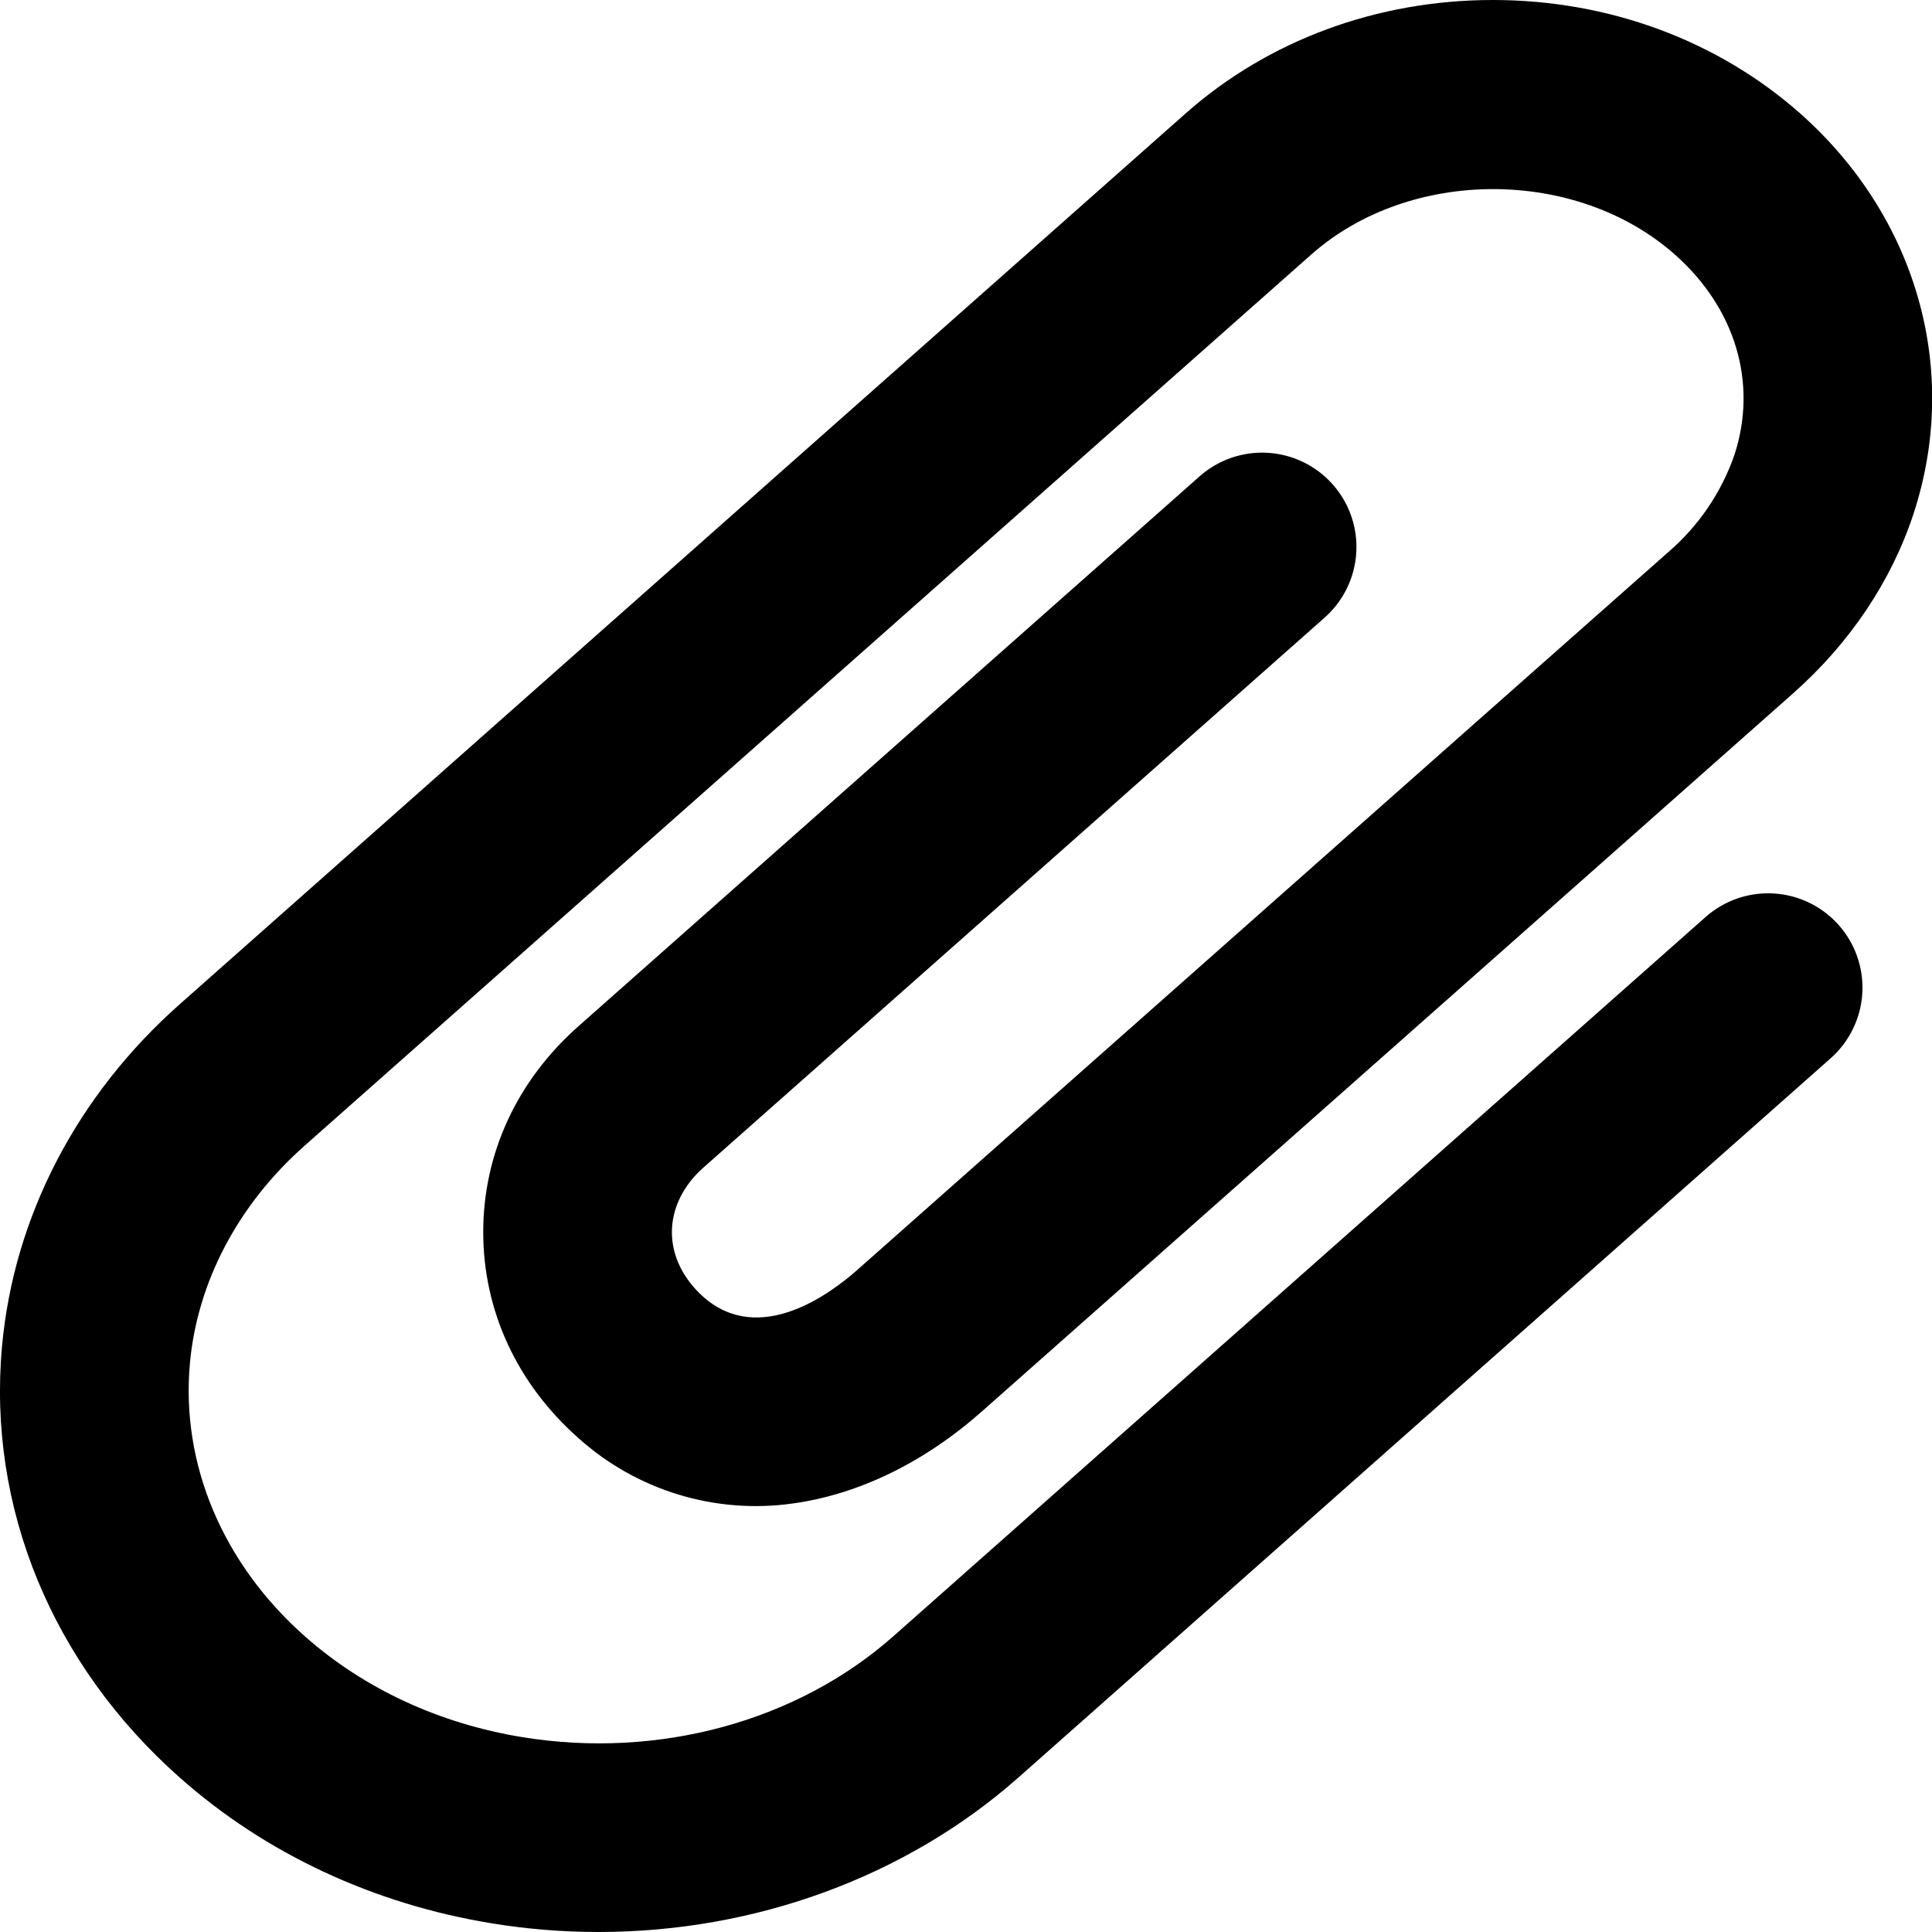 <svg width="512" height="512" viewBox="0 0 512 512" fill="none" xmlns="http://www.w3.org/2000/svg">
<path d="M158.63 512C149.161 512.003 139.706 511.237 130.36 509.71C99.01 504.6 70.36 491.24 47.62 471.06C13.8 441.11 -3.36 399.44 0.54 356.74C3.67 322.43 20.39 290.25 47.62 266.14L314.27 30C336.14 10.66 365 0 395.62 0C426.24 0 455.09 10.66 477 30C508 57.46 519.56 98.1 507.13 136.07C501.29 153.93 490.26 170.4 475.23 183.71L423.28 229.71L260.26 374C244.91 387.59 227.59 396 210.15 398.43C199.974 399.875 189.604 399.069 179.772 396.069C169.941 393.07 160.887 387.95 153.25 381.07C137 366.69 128.06 347.32 128.06 326.52C128.06 305.72 137 286.39 153.25 272L318 126.15C322.97 121.796 329.461 119.587 336.055 120.004C342.649 120.422 348.809 123.433 353.19 128.379C357.57 133.325 359.815 139.804 359.433 146.4C359.05 152.996 356.073 159.173 351.15 163.58L186.39 309.44C181.02 314.2 178.06 320.28 178.06 326.56C178.06 332.84 181.06 338.92 186.39 343.68C201.17 356.76 219.79 343.09 227.11 336.61L390.11 192.31L442.11 146.31C450.126 139.426 456.174 130.541 459.64 120.56C465.85 101.56 459.96 81.71 443.87 67.47C417.75 44.33 373.6 44.33 347.48 67.47L80.77 303.58C63.11 319.21 52.3 339.71 50.33 361.28C47.9 388 59 414.33 80.77 433.62C96.47 447.52 116.4 456.77 138.41 460.36C174.41 466.23 211.21 456.24 236.75 433.62L452.1 242.93C457.07 238.576 463.561 236.367 470.155 236.784C476.749 237.202 482.909 240.213 487.29 245.159C491.67 250.105 493.915 256.584 493.533 263.18C493.15 269.776 490.173 275.953 485.25 280.36L269.9 471.05C240 497.5 199.89 512 158.63 512Z" fill="currentColor"/>
</svg>
